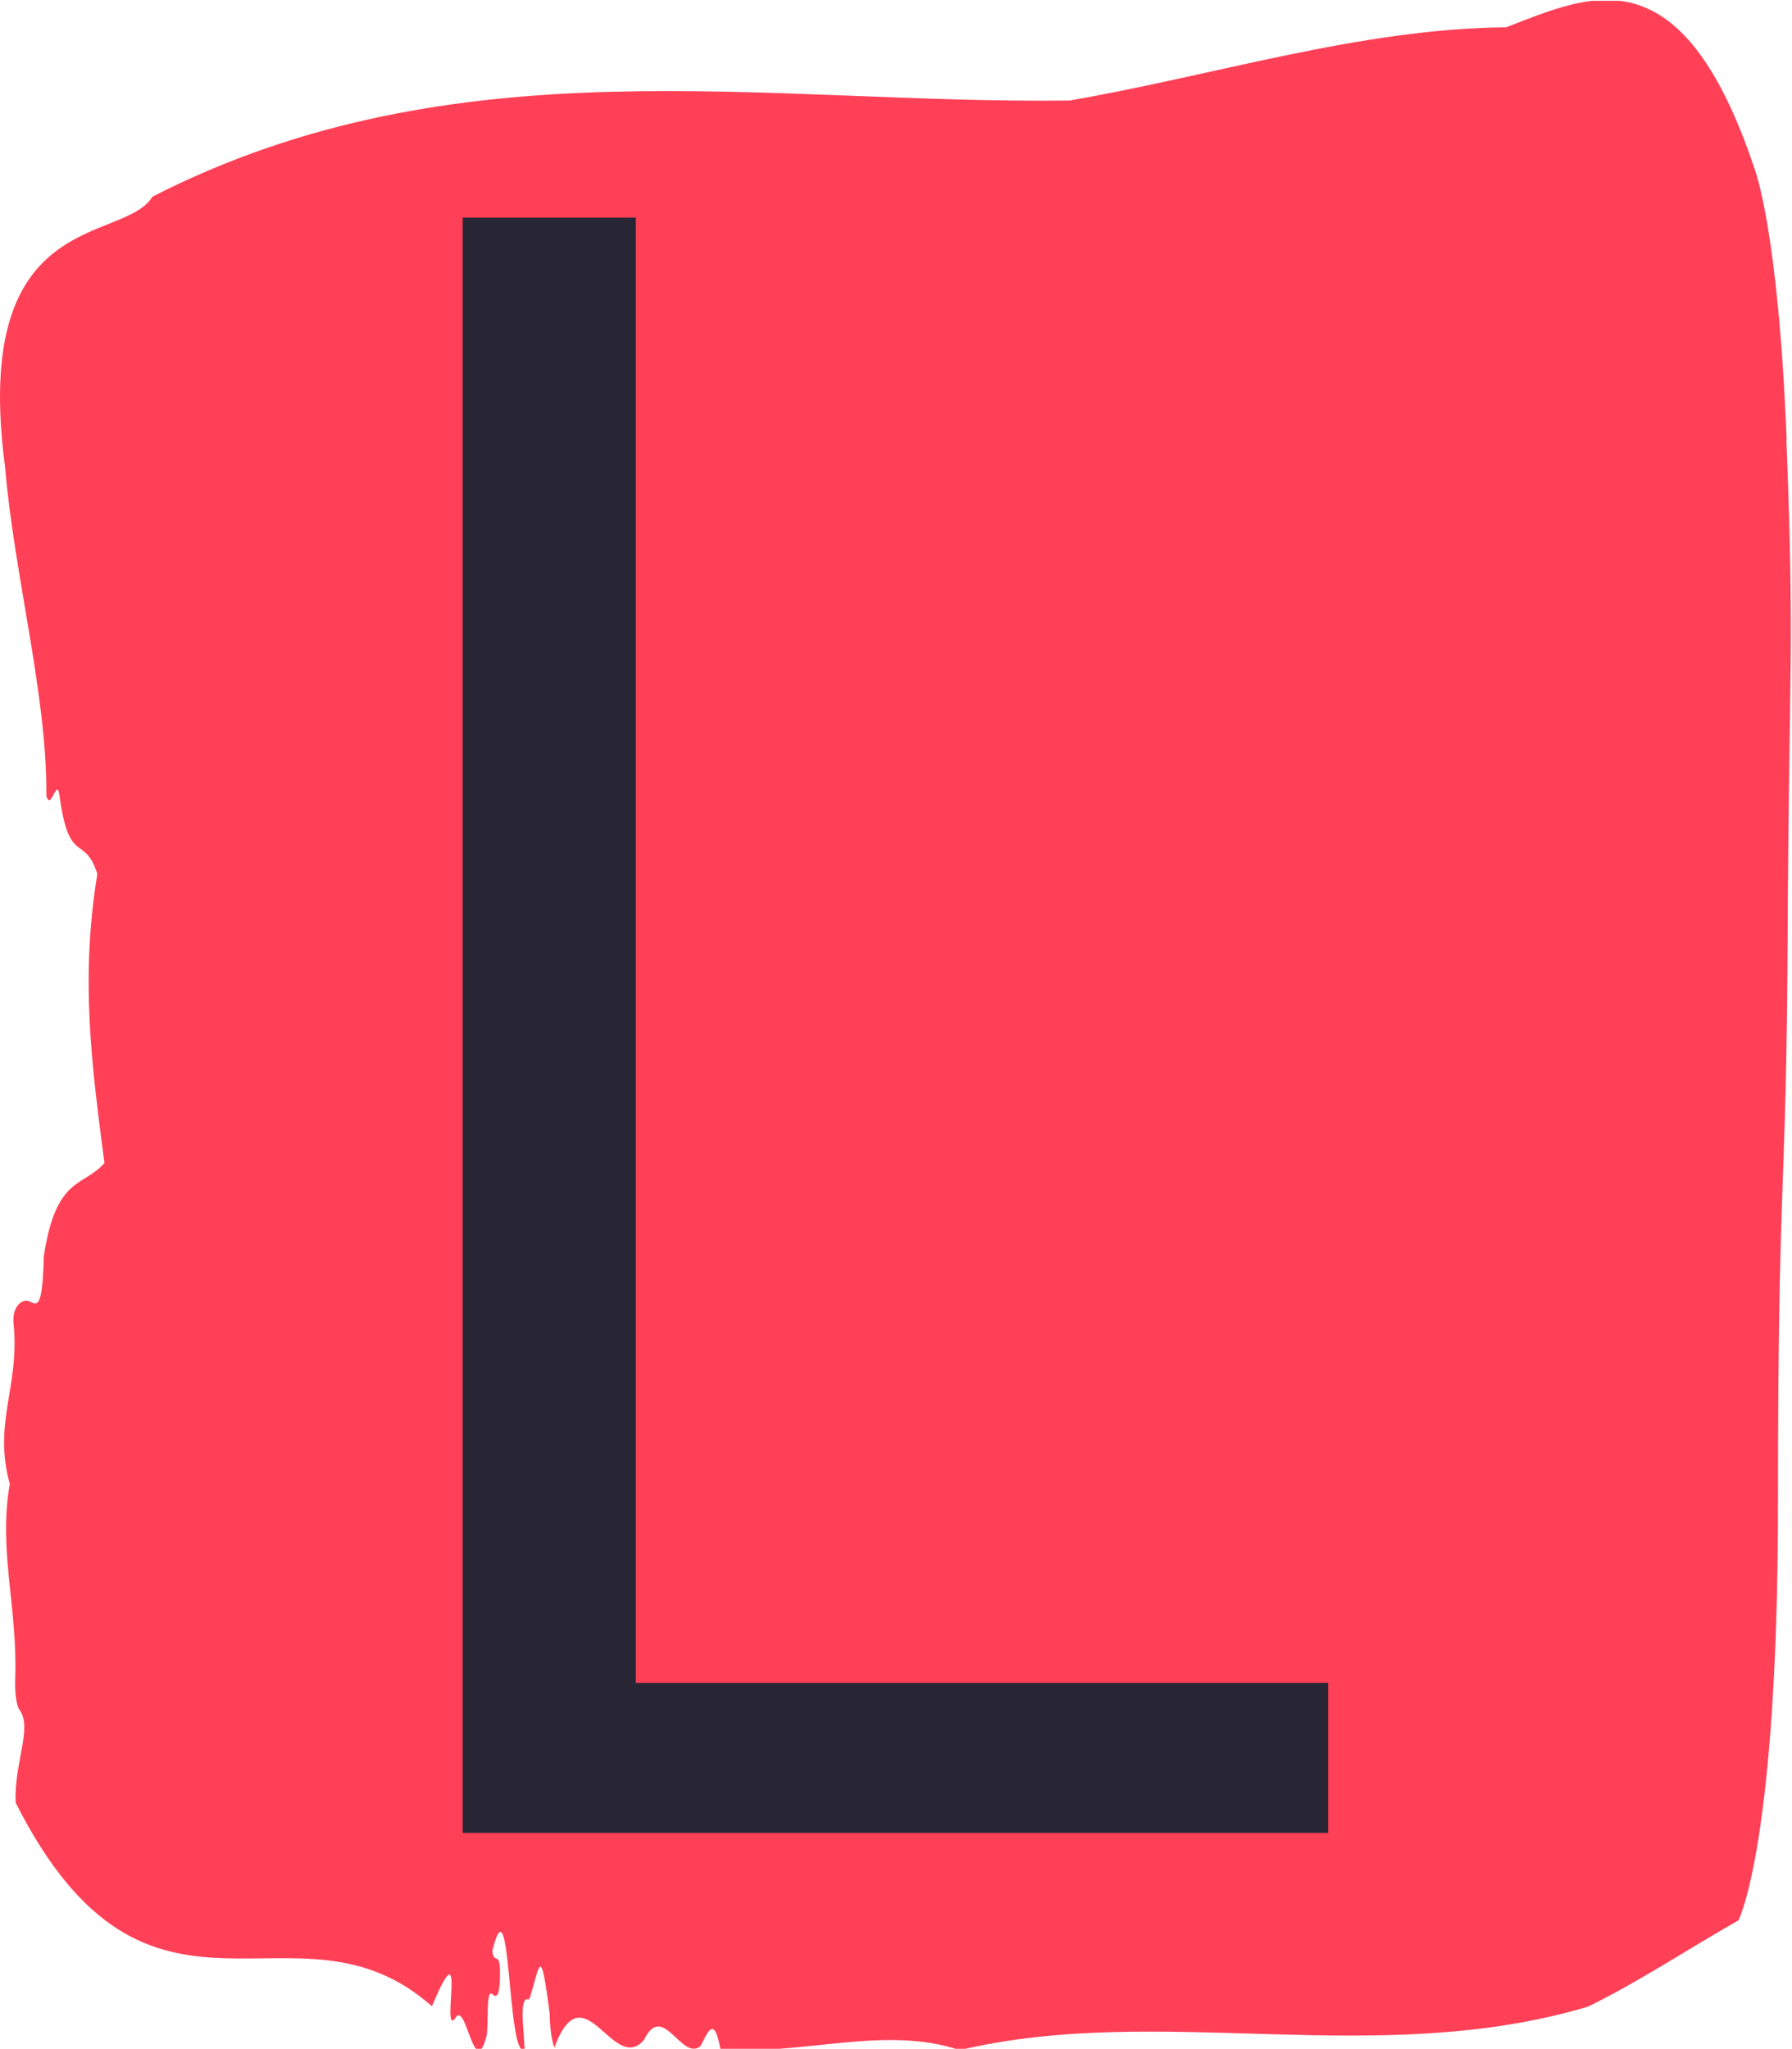 <svg xmlns="http://www.w3.org/2000/svg" version="1.1" xmlns:xlink="http://www.w3.org/1999/xlink" xmlns:svgjs="http://svgjs.dev/svgjs" width="2000" height="2287" viewBox="0 0 2000 2287"><g transform="matrix(1,0,0,1,-0.643,0.928)"><svg viewBox="0 0 216 247" data-background-color="#282634" preserveAspectRatio="xMidYMid meet" height="2287" width="2000" xmlns="http://www.w3.org/2000/svg" xmlns:xlink="http://www.w3.org/1999/xlink"><g id="tight-bounds" transform="matrix(1,0,0,1,0.069,-0.1)"><svg viewBox="0 0 215.861 247.2" height="247.2" width="215.861"><g><svg viewBox="0 0 215.861 247.2" height="247.2" width="215.861"><g><svg viewBox="0 0 215.861 247.2" height="247.2" width="215.861"><g id="textblocktransform"><svg viewBox="0 0 215.861 247.2" height="247.2" width="215.861" id="textblock"><g><svg viewBox="0 0 215.861 247.2" height="247.2" width="215.861"><path d="M215.356 53.02C214.341 27.36 211.449 20.227 211.449 20.227 202.569-6.202 191.487-0.506 181.532 3.292 163.955 3.446 146.45 9.091 128.914 12.119 92.107 12.581 54.985 4.986 18.361 23.717 14.921 29.464-3.569 24.846 0.612 56.304 1.708 69.39 5.706 83.913 5.584 95.922 6.132 98.026 6.894 93.202 7.218 96.23 8.355 104.39 10.212 100.541 11.734 105.365 9.613 118.246 11.135 128.971 12.587 140.21 10.029 143.135 6.752 141.749 5.28 151.449 5.128 158.479 4.306 157.145 3.403 156.837 2.743 156.632 1.414 157.402 1.637 159.608 2.398 167.152-0.87 171.514 1.18 178.904-0.23 186.91 2.154 193.838 1.83 202.511 1.789 204.255 2.012 205.744 2.368 206.154 3.94 208.361 1.647 212.672 1.891 217.342 18.026 249.262 35.531 227.195 52.063 241.872 56.355 231.608 53.128 245.516 54.843 243.36 56.183 240.846 57.157 251.263 58.669 245.362 58.903 243.668 58.547 239.665 59.379 240.435 59.816 240.846 60.201 240.743 60.262 238.382 60.354 234.841 59.552 237.048 59.339 235.201 61.642 225.861 61.074 248.081 63.236 247.158 63.134 244.438 62.505 240.538 63.794 241.051 65.073 237.151 65.113 233.918 66.25 242.693 66.29 244.592 66.493 245.926 66.818 246.85 70.37 237.305 73.901 250.237 77.626 245.926 79.909 241.205 82.101 248.492 84.415 246.696 85.227 245.259 86.049 242.693 86.83 247.004 96.4 247.928 106.599 244.079 115.671 247.158 139.915 241.41 165.823 249.518 191.386 241.923 197.414 238.998 203.675 234.841 209.551 231.506 209.551 231.506 214.31 222.371 214.31 181.316S215.325 145.393 215.477 112.703C215.63 80.013 216.34 78.679 215.325 53.02Z" opacity="1" fill="#ff4057" data-fill-palette-color="tertiary"></path><g transform="matrix(1,0,0,1,55.768,26.231)"><svg width="104.324" viewBox="4.55 -35 18.75 35" height="194.739" data-palette-color="#282634"><path d="M23.3-3.25L23.3 0 4.55 0 4.55-35 8.3-35 8.3-3.25 23.3-3.25Z" opacity="1" transform="matrix(1,0,0,1,0,0)" fill="#282634" class="wordmark-text-0" data-fill-palette-color="quaternary" id="text-0"></path></svg></g></svg></g></svg></g></svg></g><g></g></svg></g><defs></defs></svg><rect width="215.861" height="247.2" fill="none" stroke="none" visibility="hidden"></rect></g></svg></g></svg>
